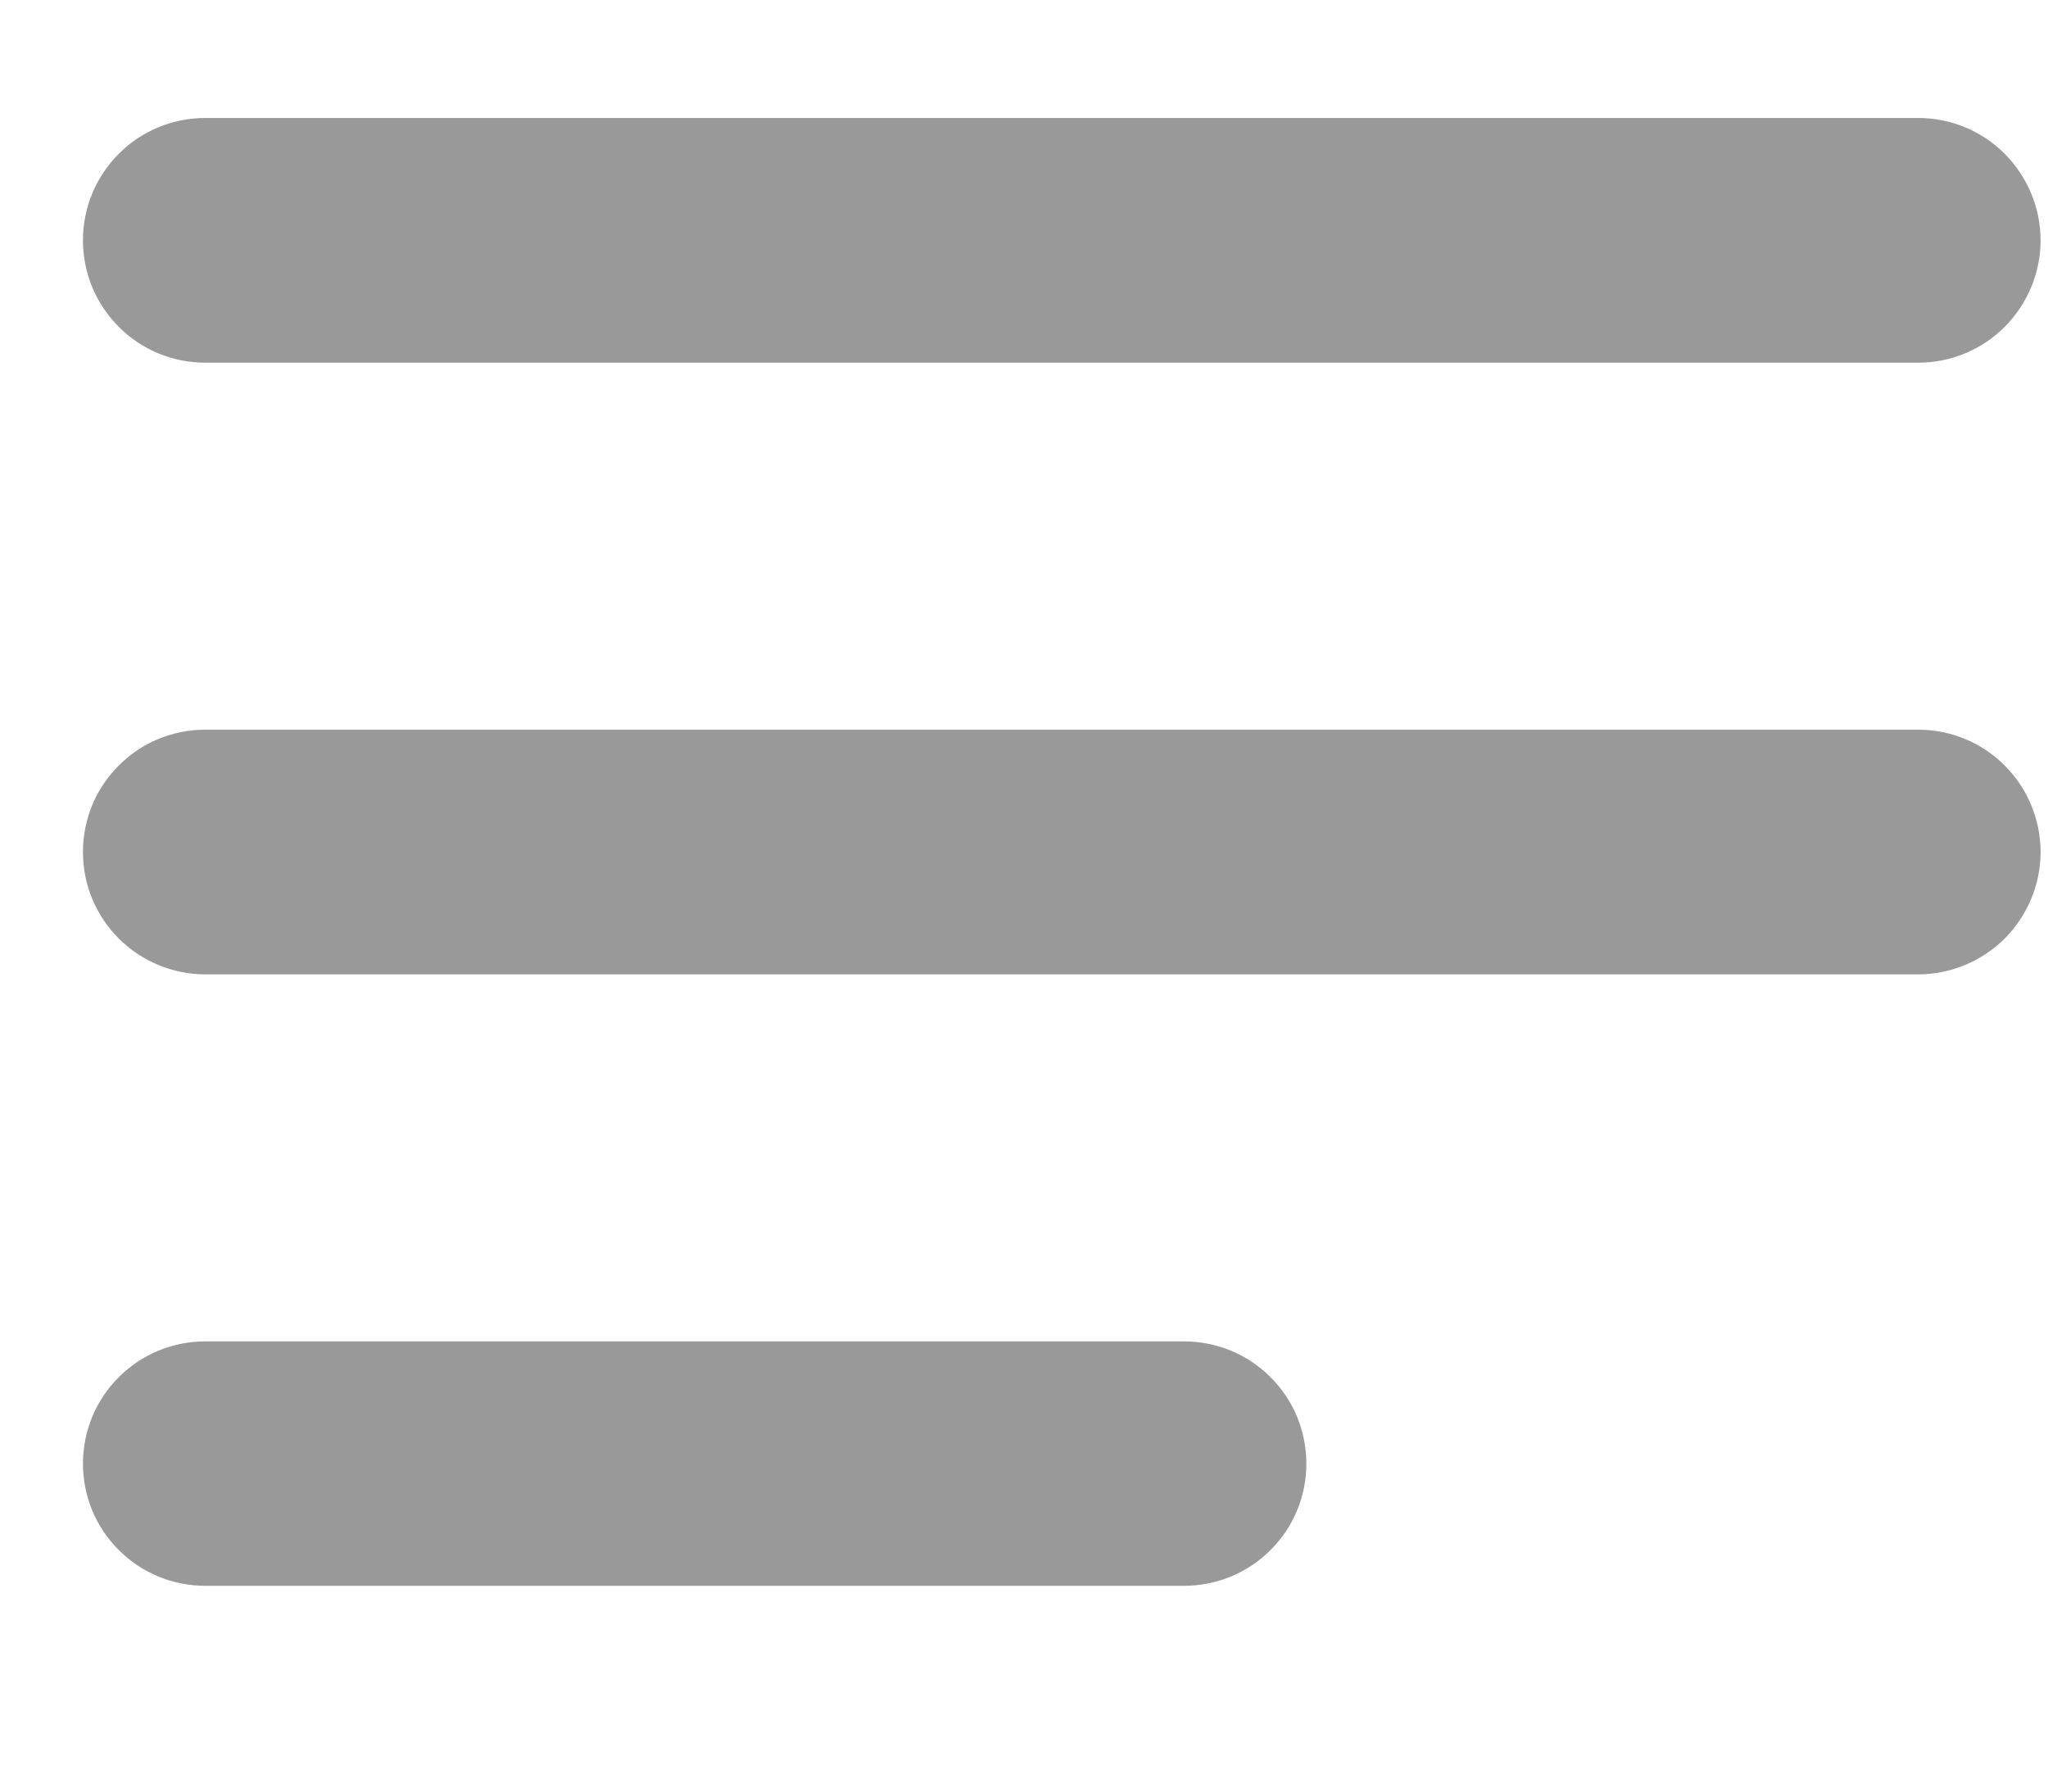 <svg width="8" height="7" viewBox="0 0 8 7" fill="none" xmlns="http://www.w3.org/2000/svg">
<path fill-rule="evenodd" clip-rule="evenodd" d="M0.324 0.939C0.324 0.812 0.374 0.691 0.464 0.601C0.553 0.511 0.675 0.461 0.802 0.461H7.493C7.62 0.461 7.741 0.511 7.831 0.601C7.92 0.691 7.971 0.812 7.971 0.939C7.971 1.066 7.92 1.187 7.831 1.277C7.741 1.367 7.62 1.417 7.493 1.417H0.802C0.675 1.417 0.553 1.367 0.464 1.277C0.374 1.187 0.324 1.066 0.324 0.939ZM0.324 3.329C0.324 3.202 0.374 3.08 0.464 2.991C0.553 2.901 0.675 2.851 0.802 2.851H7.493C7.62 2.851 7.741 2.901 7.831 2.991C7.92 3.08 7.971 3.202 7.971 3.329C7.971 3.456 7.92 3.577 7.831 3.667C7.741 3.756 7.62 3.807 7.493 3.807H0.802C0.675 3.807 0.553 3.756 0.464 3.667C0.374 3.577 0.324 3.456 0.324 3.329ZM0.324 5.719C0.324 5.592 0.374 5.47 0.464 5.381C0.553 5.291 0.675 5.241 0.802 5.241H4.625C4.752 5.241 4.874 5.291 4.963 5.381C5.053 5.47 5.103 5.592 5.103 5.719C5.103 5.845 5.053 5.967 4.963 6.056C4.874 6.146 4.752 6.196 4.625 6.196H0.802C0.675 6.196 0.553 6.146 0.464 6.056C0.374 5.967 0.324 5.845 0.324 5.719Z" fill="#999999"/>
</svg>



